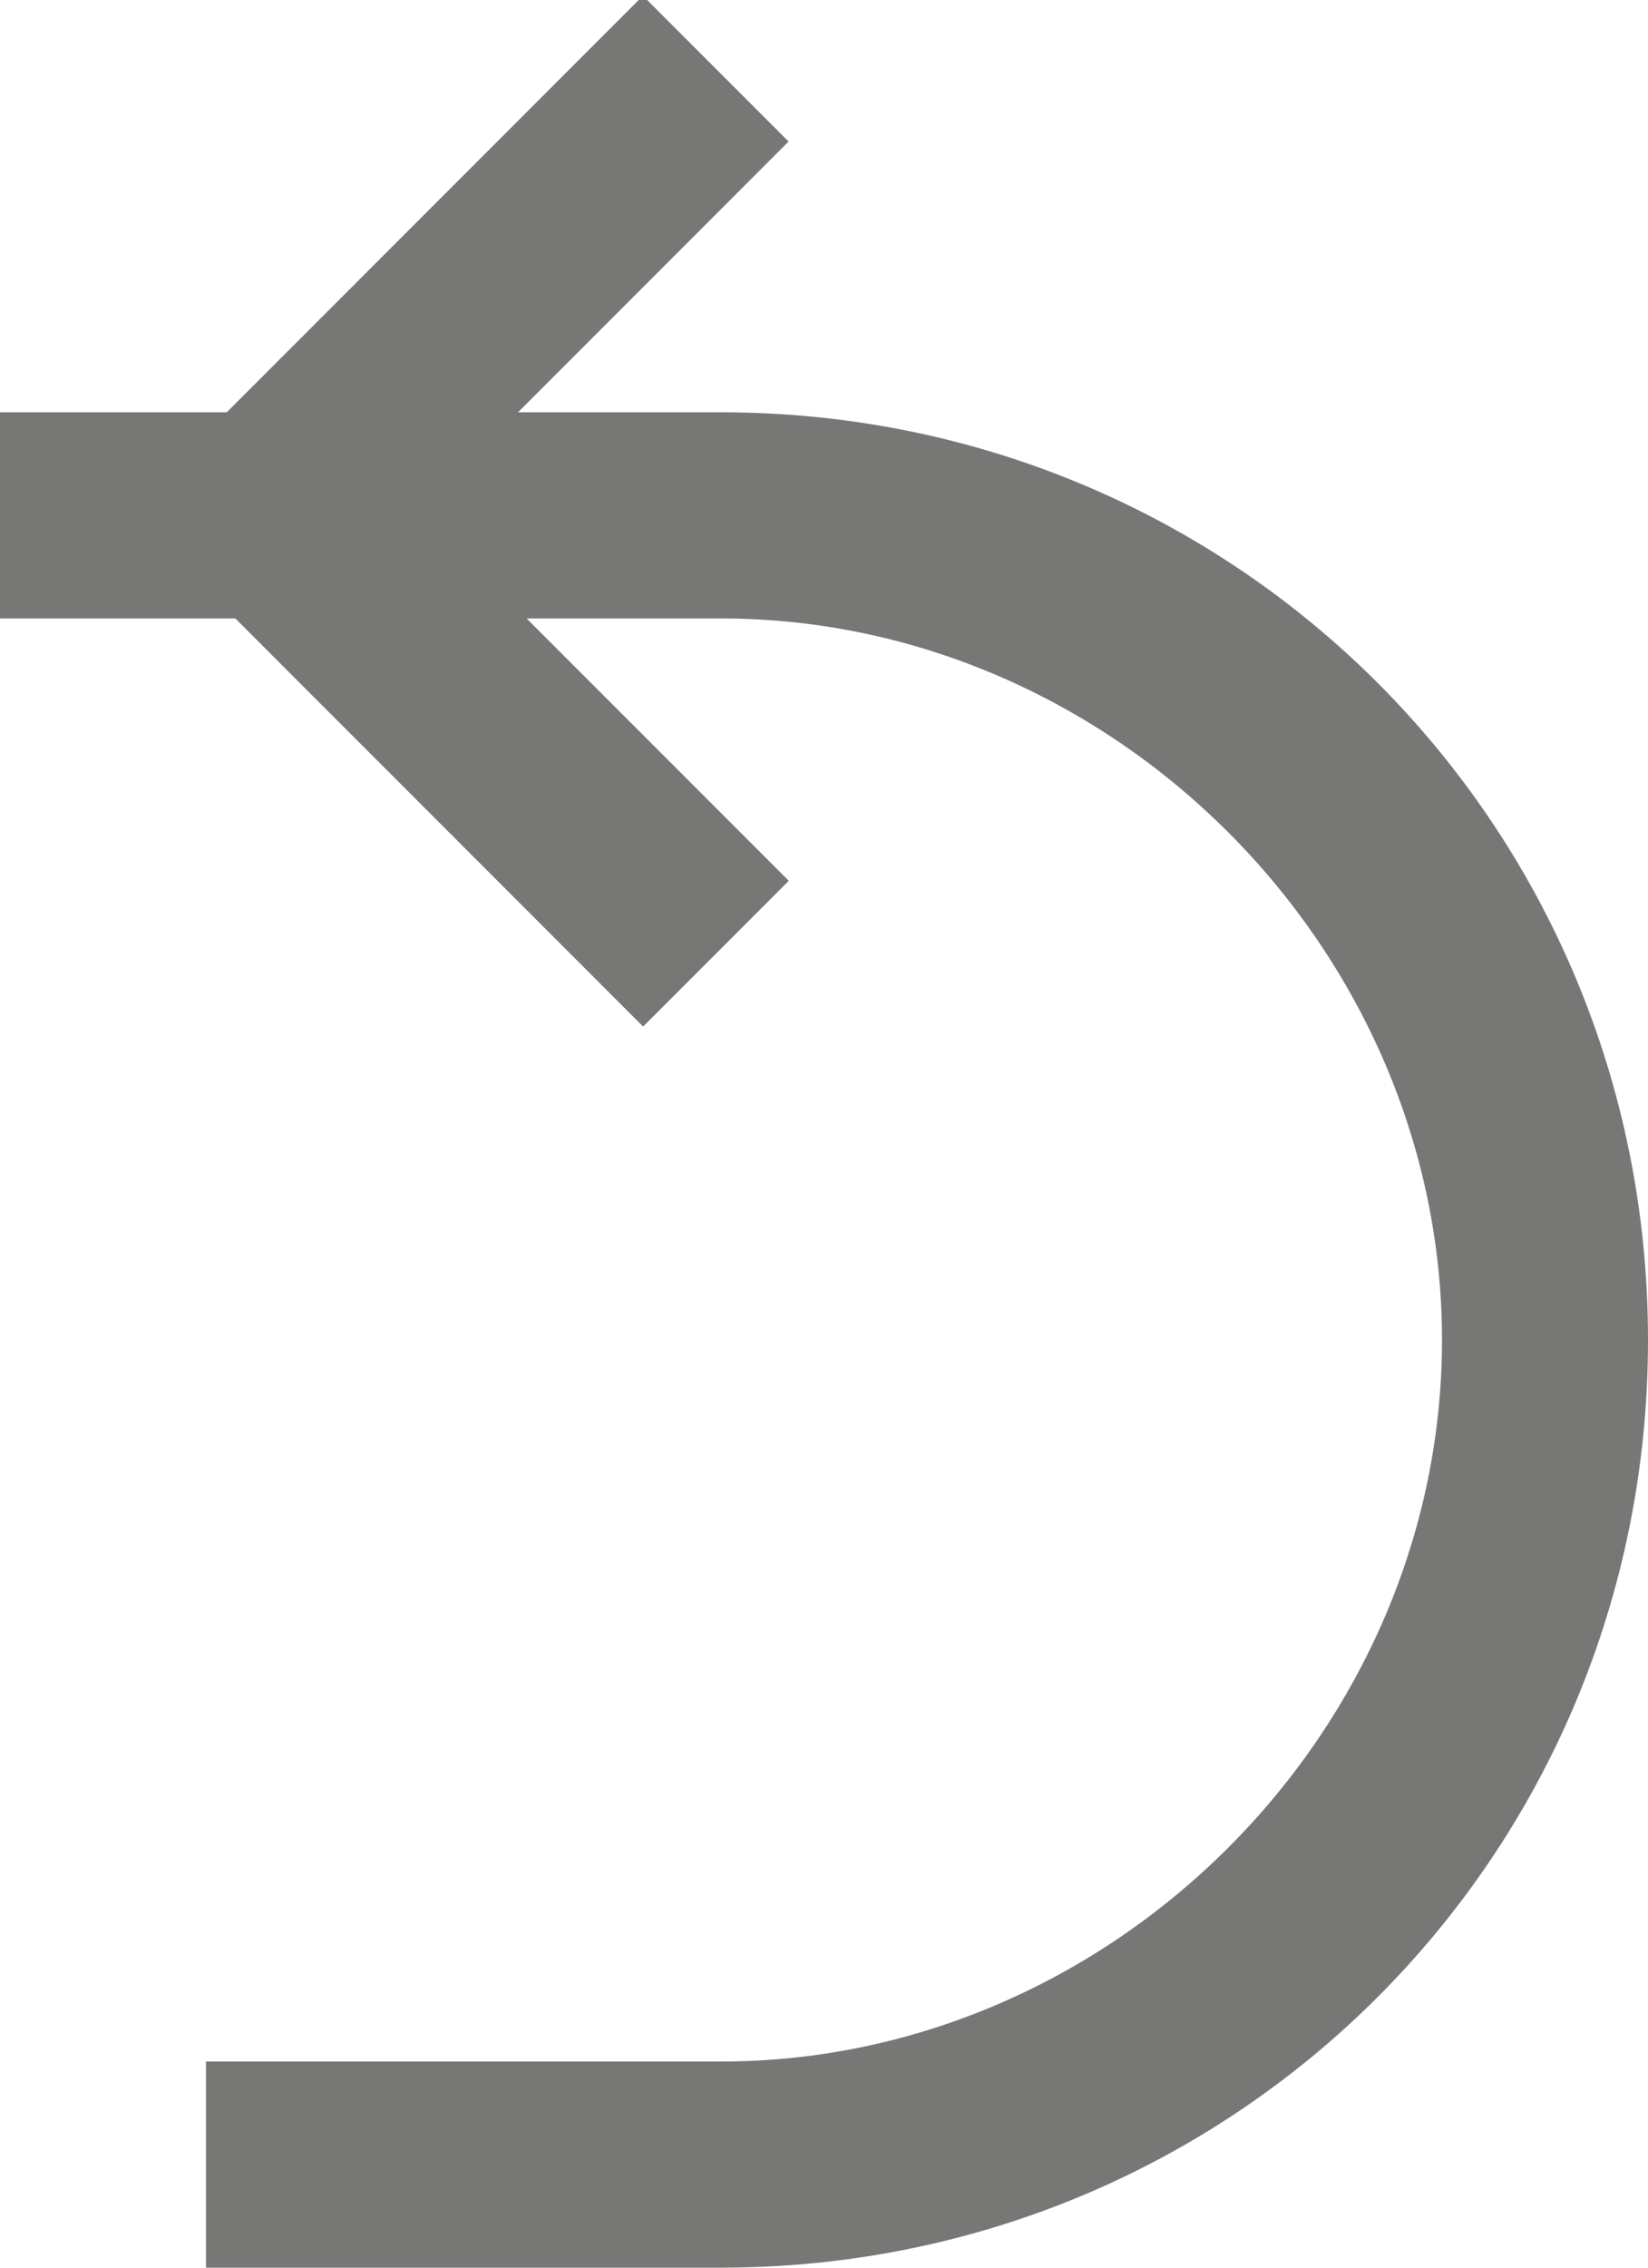 <?xml version="1.0" encoding="utf-8"?>
<!-- Generator: Adobe Illustrator 18.0.0, SVG Export Plug-In . SVG Version: 6.00 Build 0)  -->
<!DOCTYPE svg PUBLIC "-//W3C//DTD SVG 1.1//EN" "http://www.w3.org/Graphics/SVG/1.1/DTD/svg11.dtd">
<svg version="1.1" id="Layer_1" xmlns="http://www.w3.org/2000/svg" xmlns:xlink="http://www.w3.org/1999/xlink" x="0px" y="0px"
	 width="8px" height="11px" viewBox="0 0 8 11" enable-background="new 0 0 8 11" xml:space="preserve">
<path fill="#777776" d="M0,3h3.5C5.4,3,7,4.6,7,6.5S5.4,10,3.5,10H1v1h2.5C6,11,8,9,8,6.5S6,2,3.5,2H0V3z"/>
<rect x="1.9" y="2.1" transform="matrix(-0.707 0.707 -0.707 -0.707 6.657 4.414)" fill="#777776" width="1" height="3"/>
<rect x="1.9" y="-0.1" transform="matrix(0.707 0.707 -0.707 0.707 1.707 -1.293)" fill="#777776" width="1" height="3"/>
</svg>
